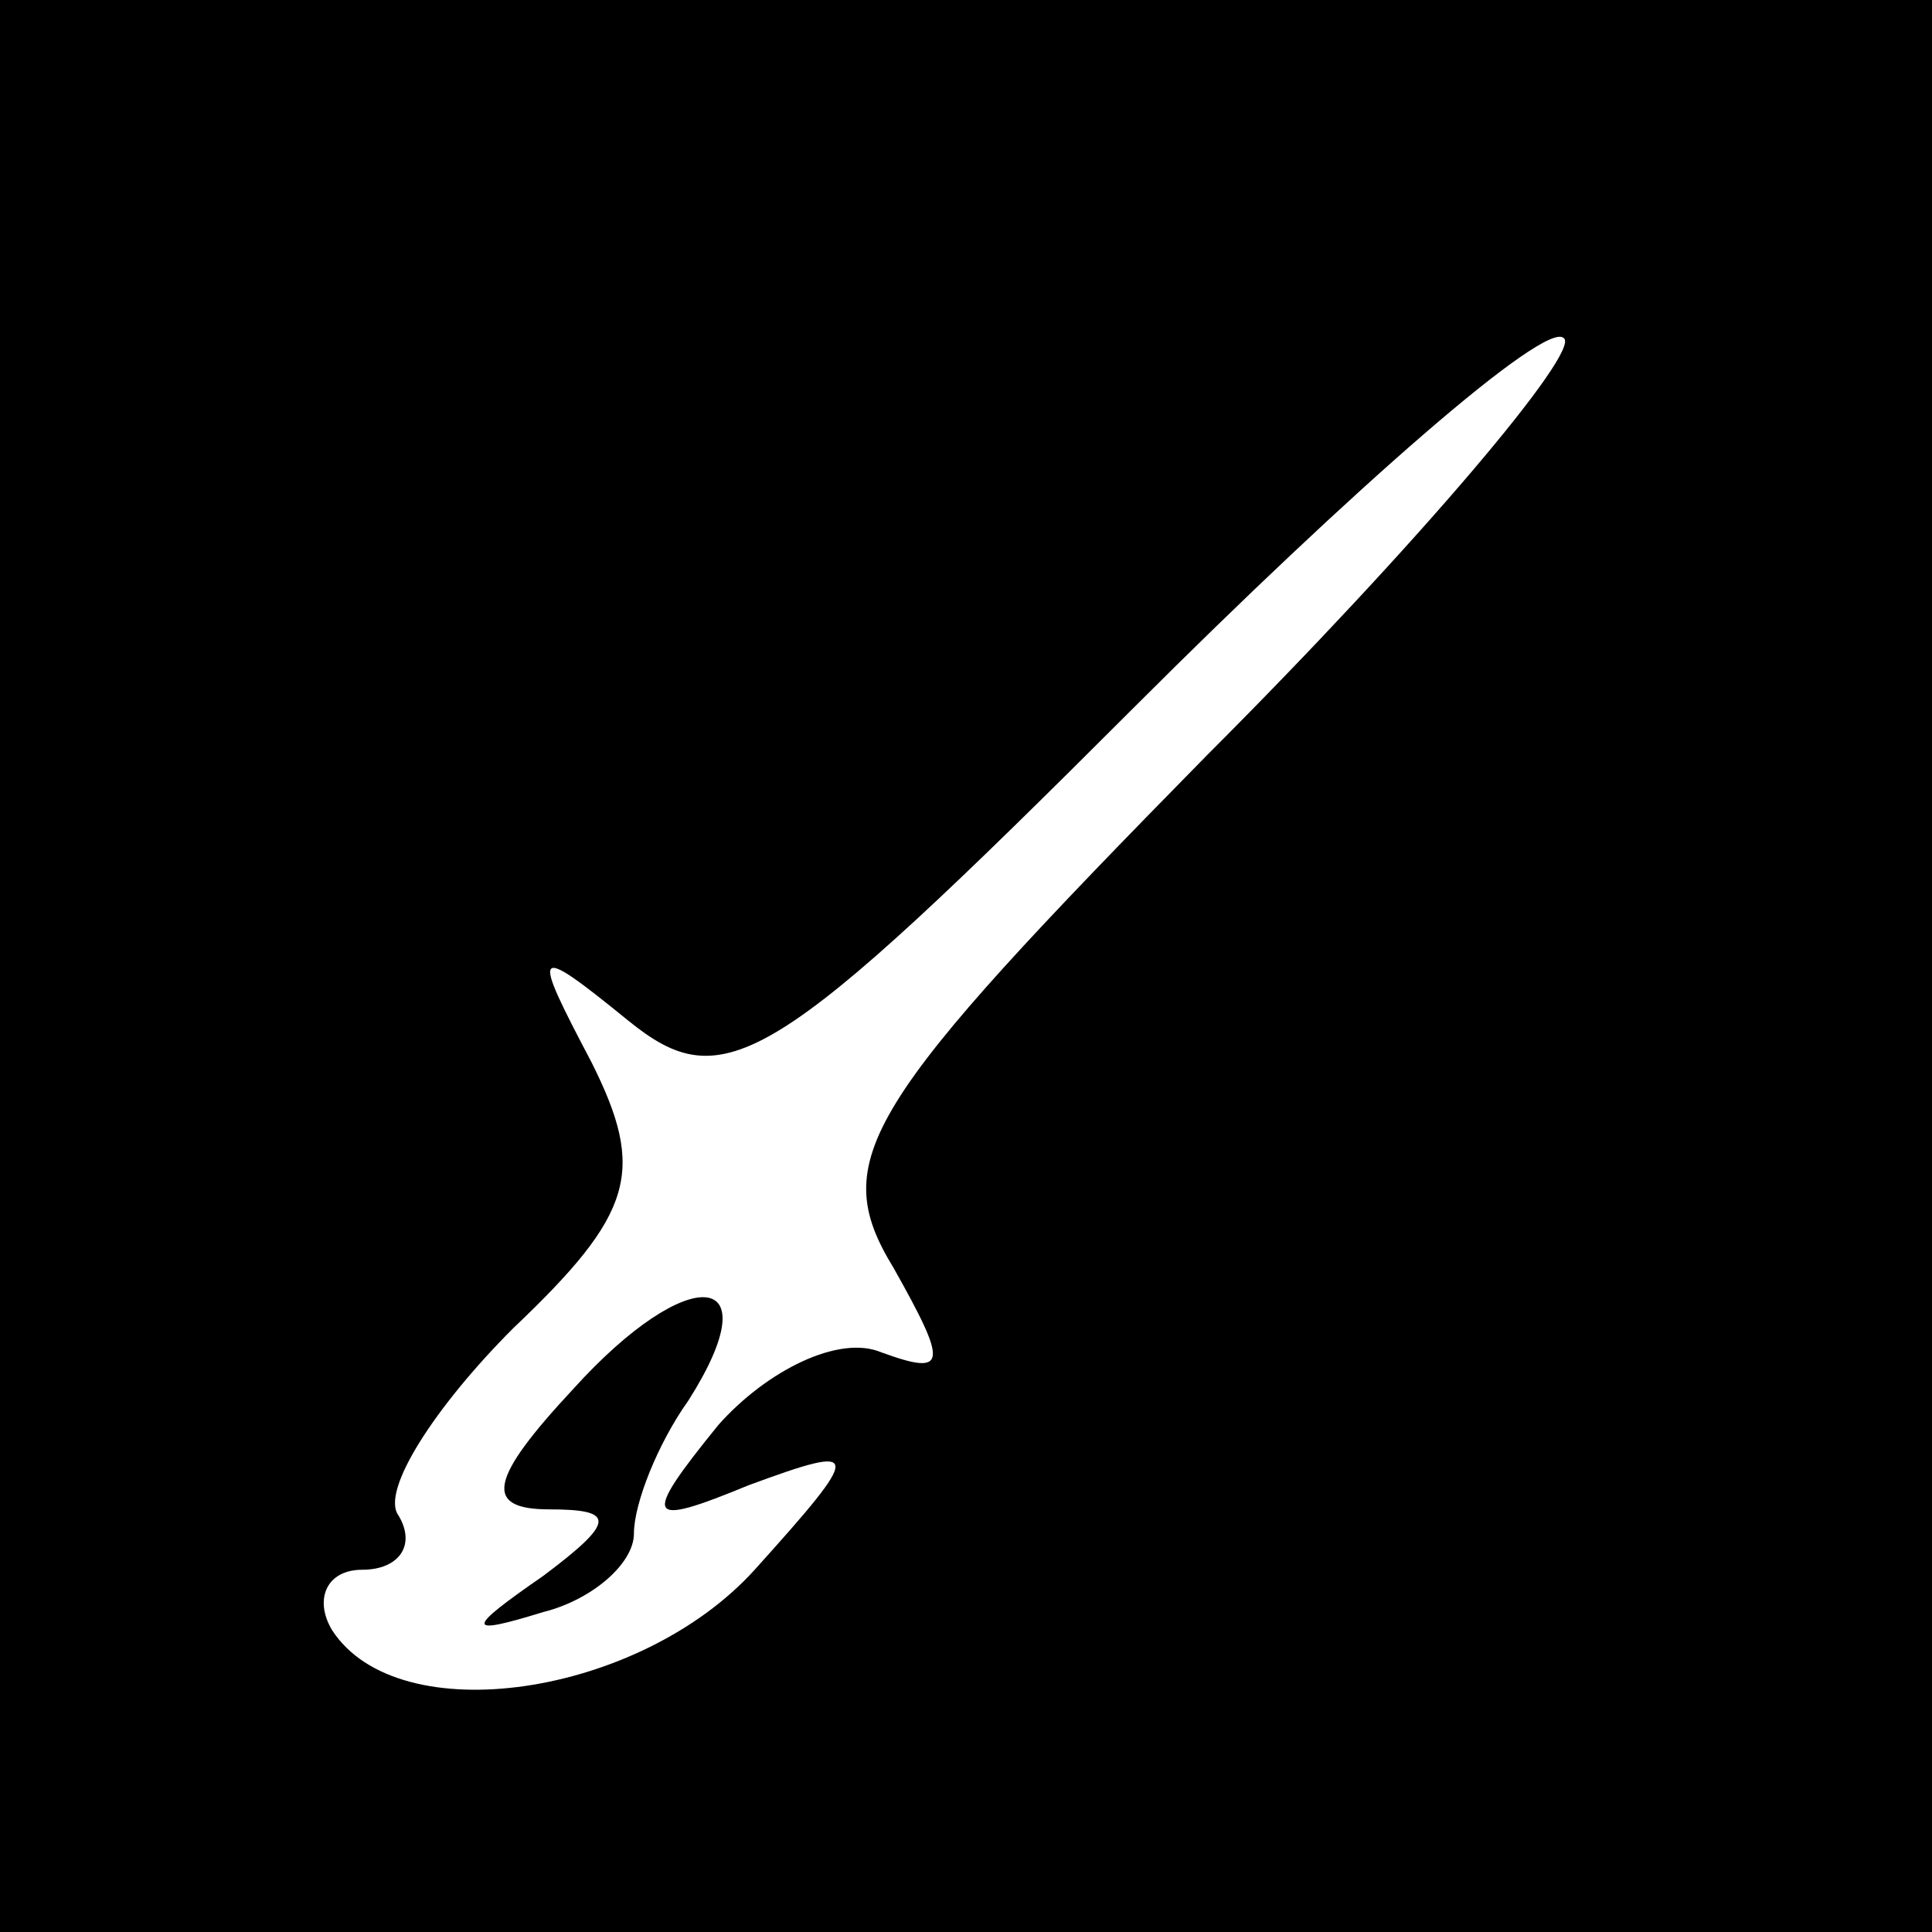 <?xml version="1.0" standalone="no"?>
<!DOCTYPE svg PUBLIC "-//W3C//DTD SVG 20010904//EN"
 "http://www.w3.org/TR/2001/REC-SVG-20010904/DTD/svg10.dtd">
<svg version="1.0" xmlns="http://www.w3.org/2000/svg"
 width="32pt" height="32pt" viewBox="0 0 32 32"
 preserveAspectRatio="xMidYMid meet">
<rect x="0" y="0" width="32" height="32" fill="#808080" stroke="none"/>
<g transform="translate(0,32) scale(0.1,-0.1)"
fill="#000000" stroke="none">
<path fill="#000000" stroke="none" d="M0 160 l0 -160 160 0 160 0 0 160 0
160 -160 0 -160 0 0 -160z"/>
<path fill="#ffffff" stroke="none" d="M200 195 c-57 -58 -63 -67 -52 -85 9
-16 9 -18 -2 -14 -7 3 -19 -3 -27 -12 -13 -16 -12 -17 5 -10 19 7 19 6 1 -14
-19 -21 -59 -27 -70 -10 -3 5 -1 10 5 10 6 0 9 4 6 9 -3 4 6 18 19 31 20 19
22 26 13 44 -10 19 -10 20 6 7 16 -13 24 -8 84 52 36 36 68 64 71 61 3 -2 -24
-34 -59 -69z"/>
<path fill="#000000" stroke="none" d="M95 90 c-14 -15 -15 -20 -4 -20 11 0
11 -2 -1 -11 -13 -9 -13 -10 0 -6 8 2 15 8 15 13 0 5 4 15 9 22 14 22 0 23
-19 2z"/>
</g>
</svg>
